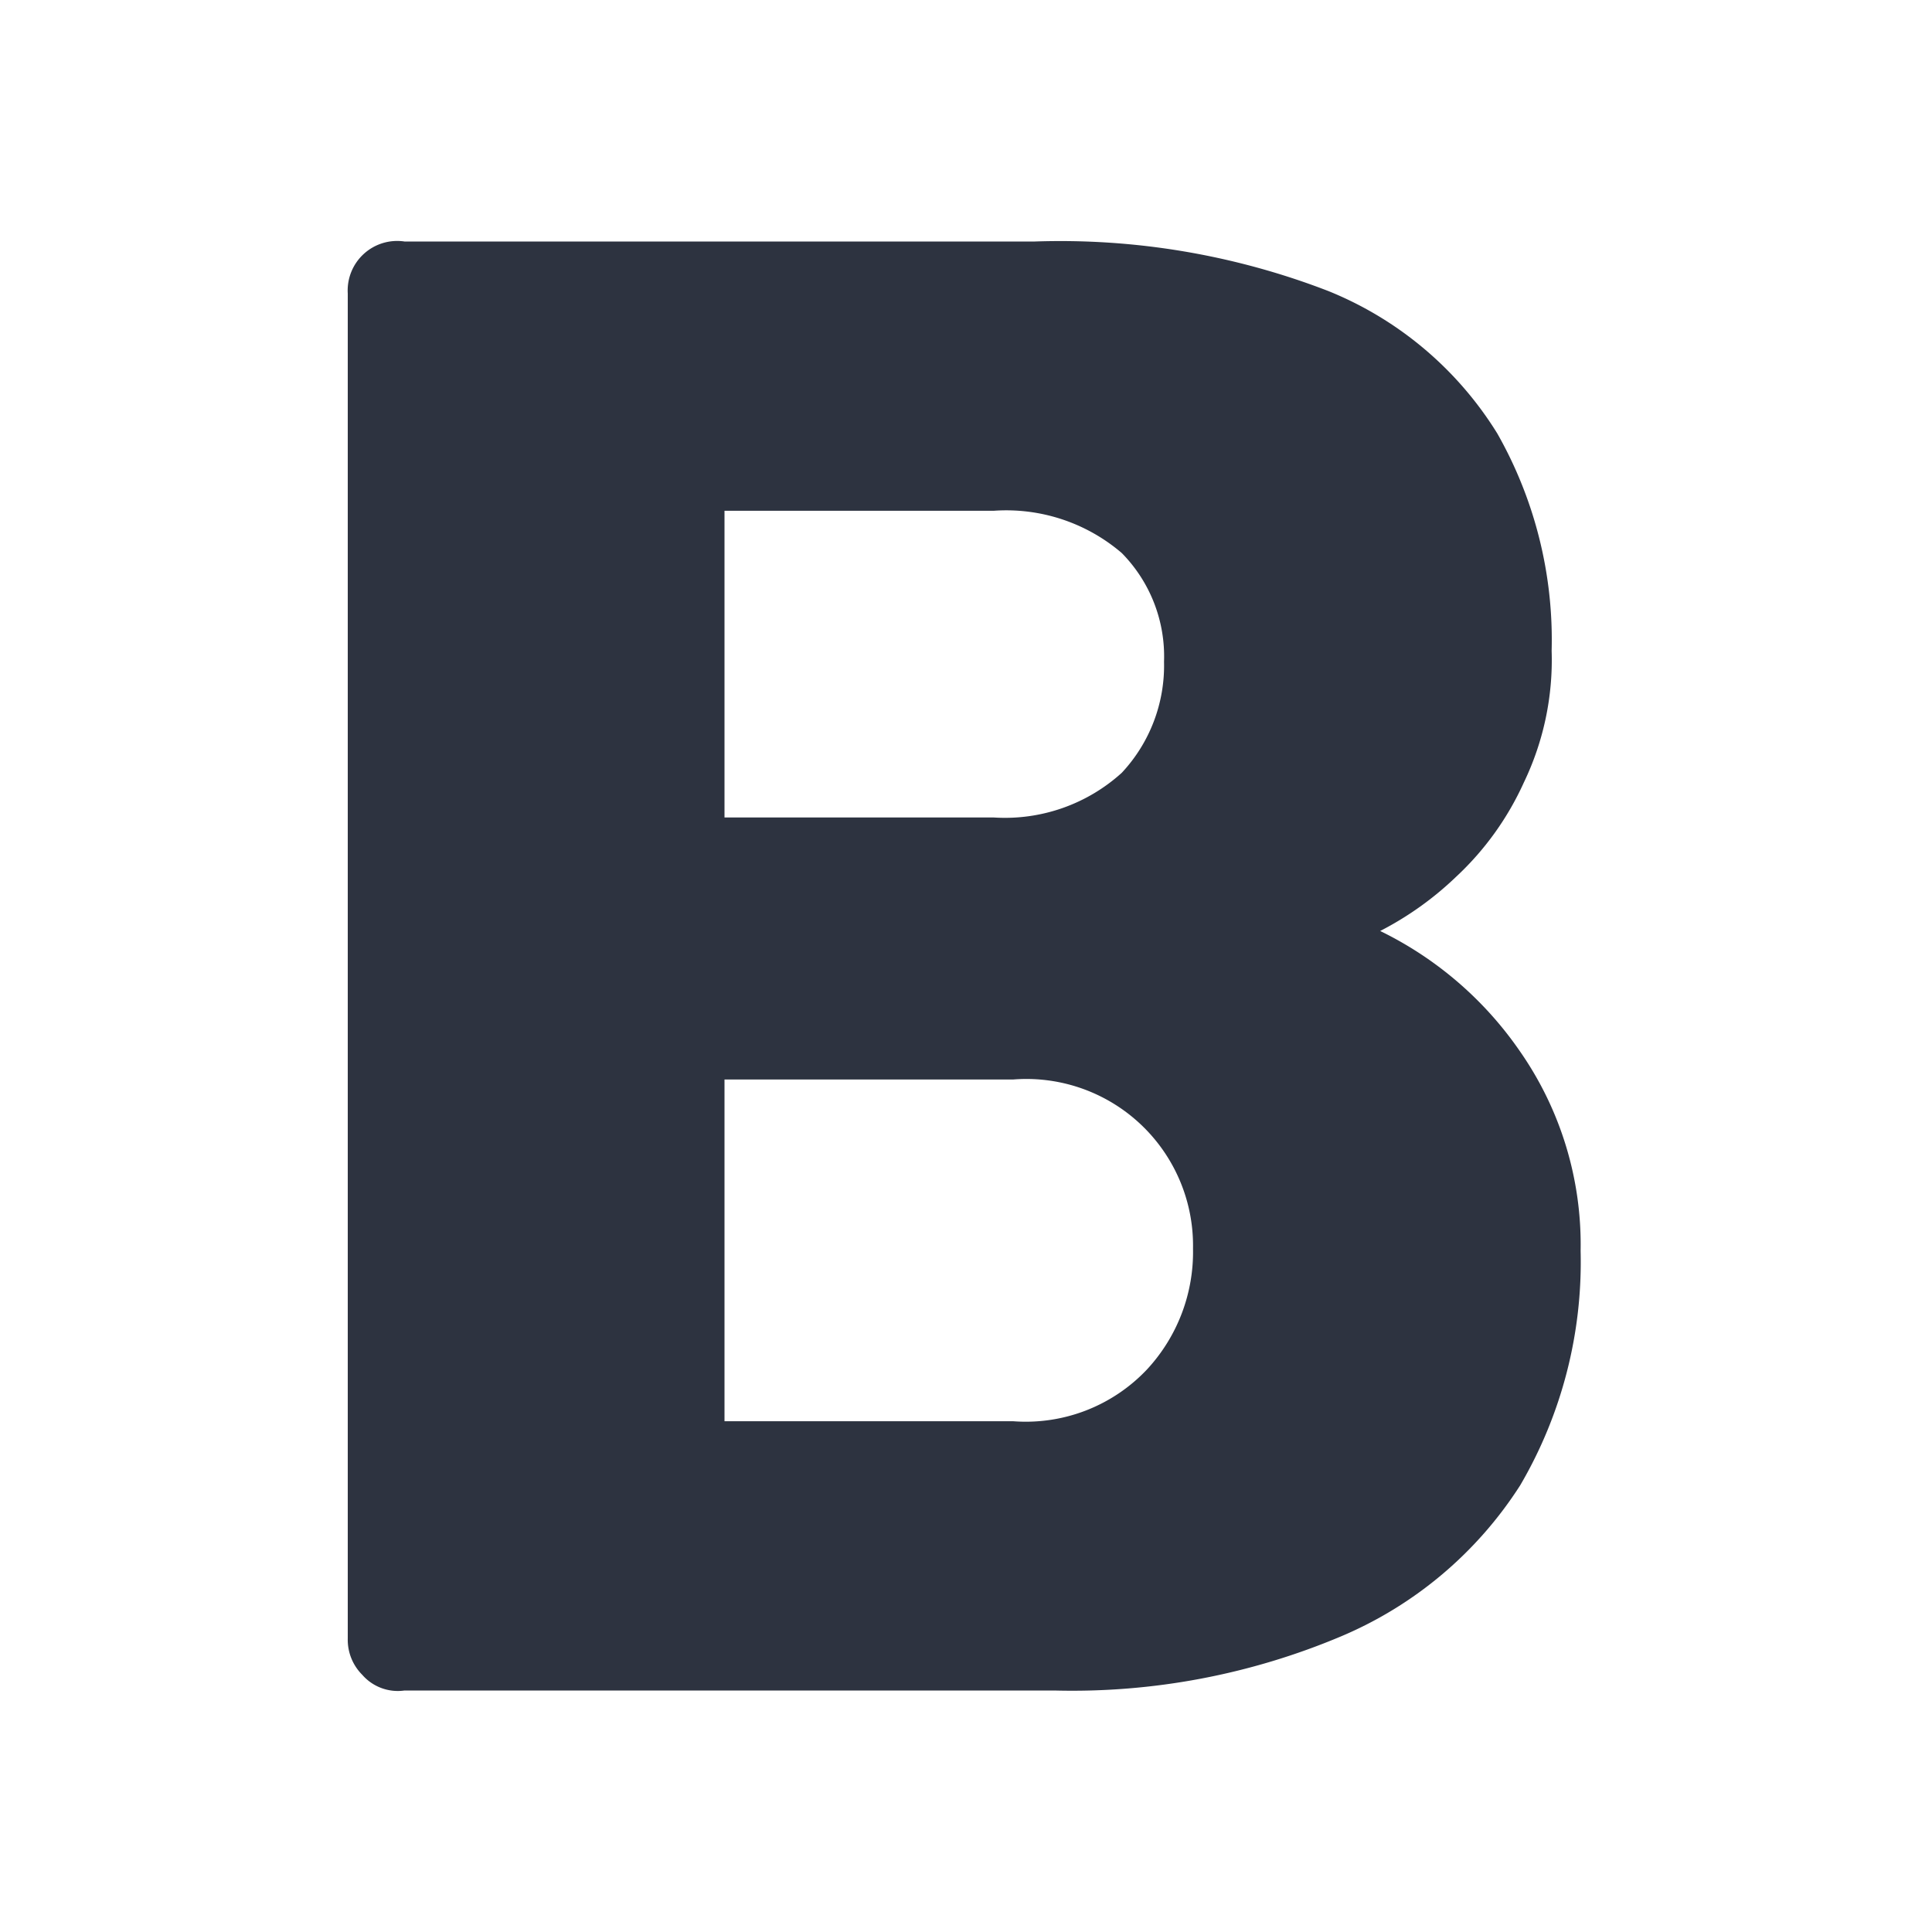 <svg xmlns="http://www.w3.org/2000/svg" viewBox="0 0 16 16"><defs><style>.cls-1{fill:#2d3340;}</style></defs><path class="cls-1" d="M3.35,14A.39.39,0,0,1,3,13.87a.41.41,0,0,1-.12-.3V2.43A.41.41,0,0,1,3.35,2H8.57A6.16,6.16,0,0,1,11,2.41a2.94,2.94,0,0,1,1.4,1.18,3.46,3.46,0,0,1,.45,1.8,2.34,2.34,0,0,1-.23,1.09,2.44,2.44,0,0,1-.56.78,2.67,2.67,0,0,1-.63.45,3,3,0,0,1,1.16,1,2.8,2.8,0,0,1,.5,1.65,3.66,3.66,0,0,1-.5,1.94,3.27,3.27,0,0,1-1.48,1.25A5.73,5.73,0,0,1,8.73,14ZM6,6.77H8.23A1.44,1.44,0,0,0,9.29,6.4a1.3,1.3,0,0,0,.35-.92,1.22,1.22,0,0,0-.35-.9,1.47,1.47,0,0,0-1.06-.35H6Zm0,5H8.39a1.38,1.38,0,0,0,1.11-.43,1.43,1.43,0,0,0,.38-1A1.38,1.38,0,0,0,8.39,8.94H6Z"/></svg>
